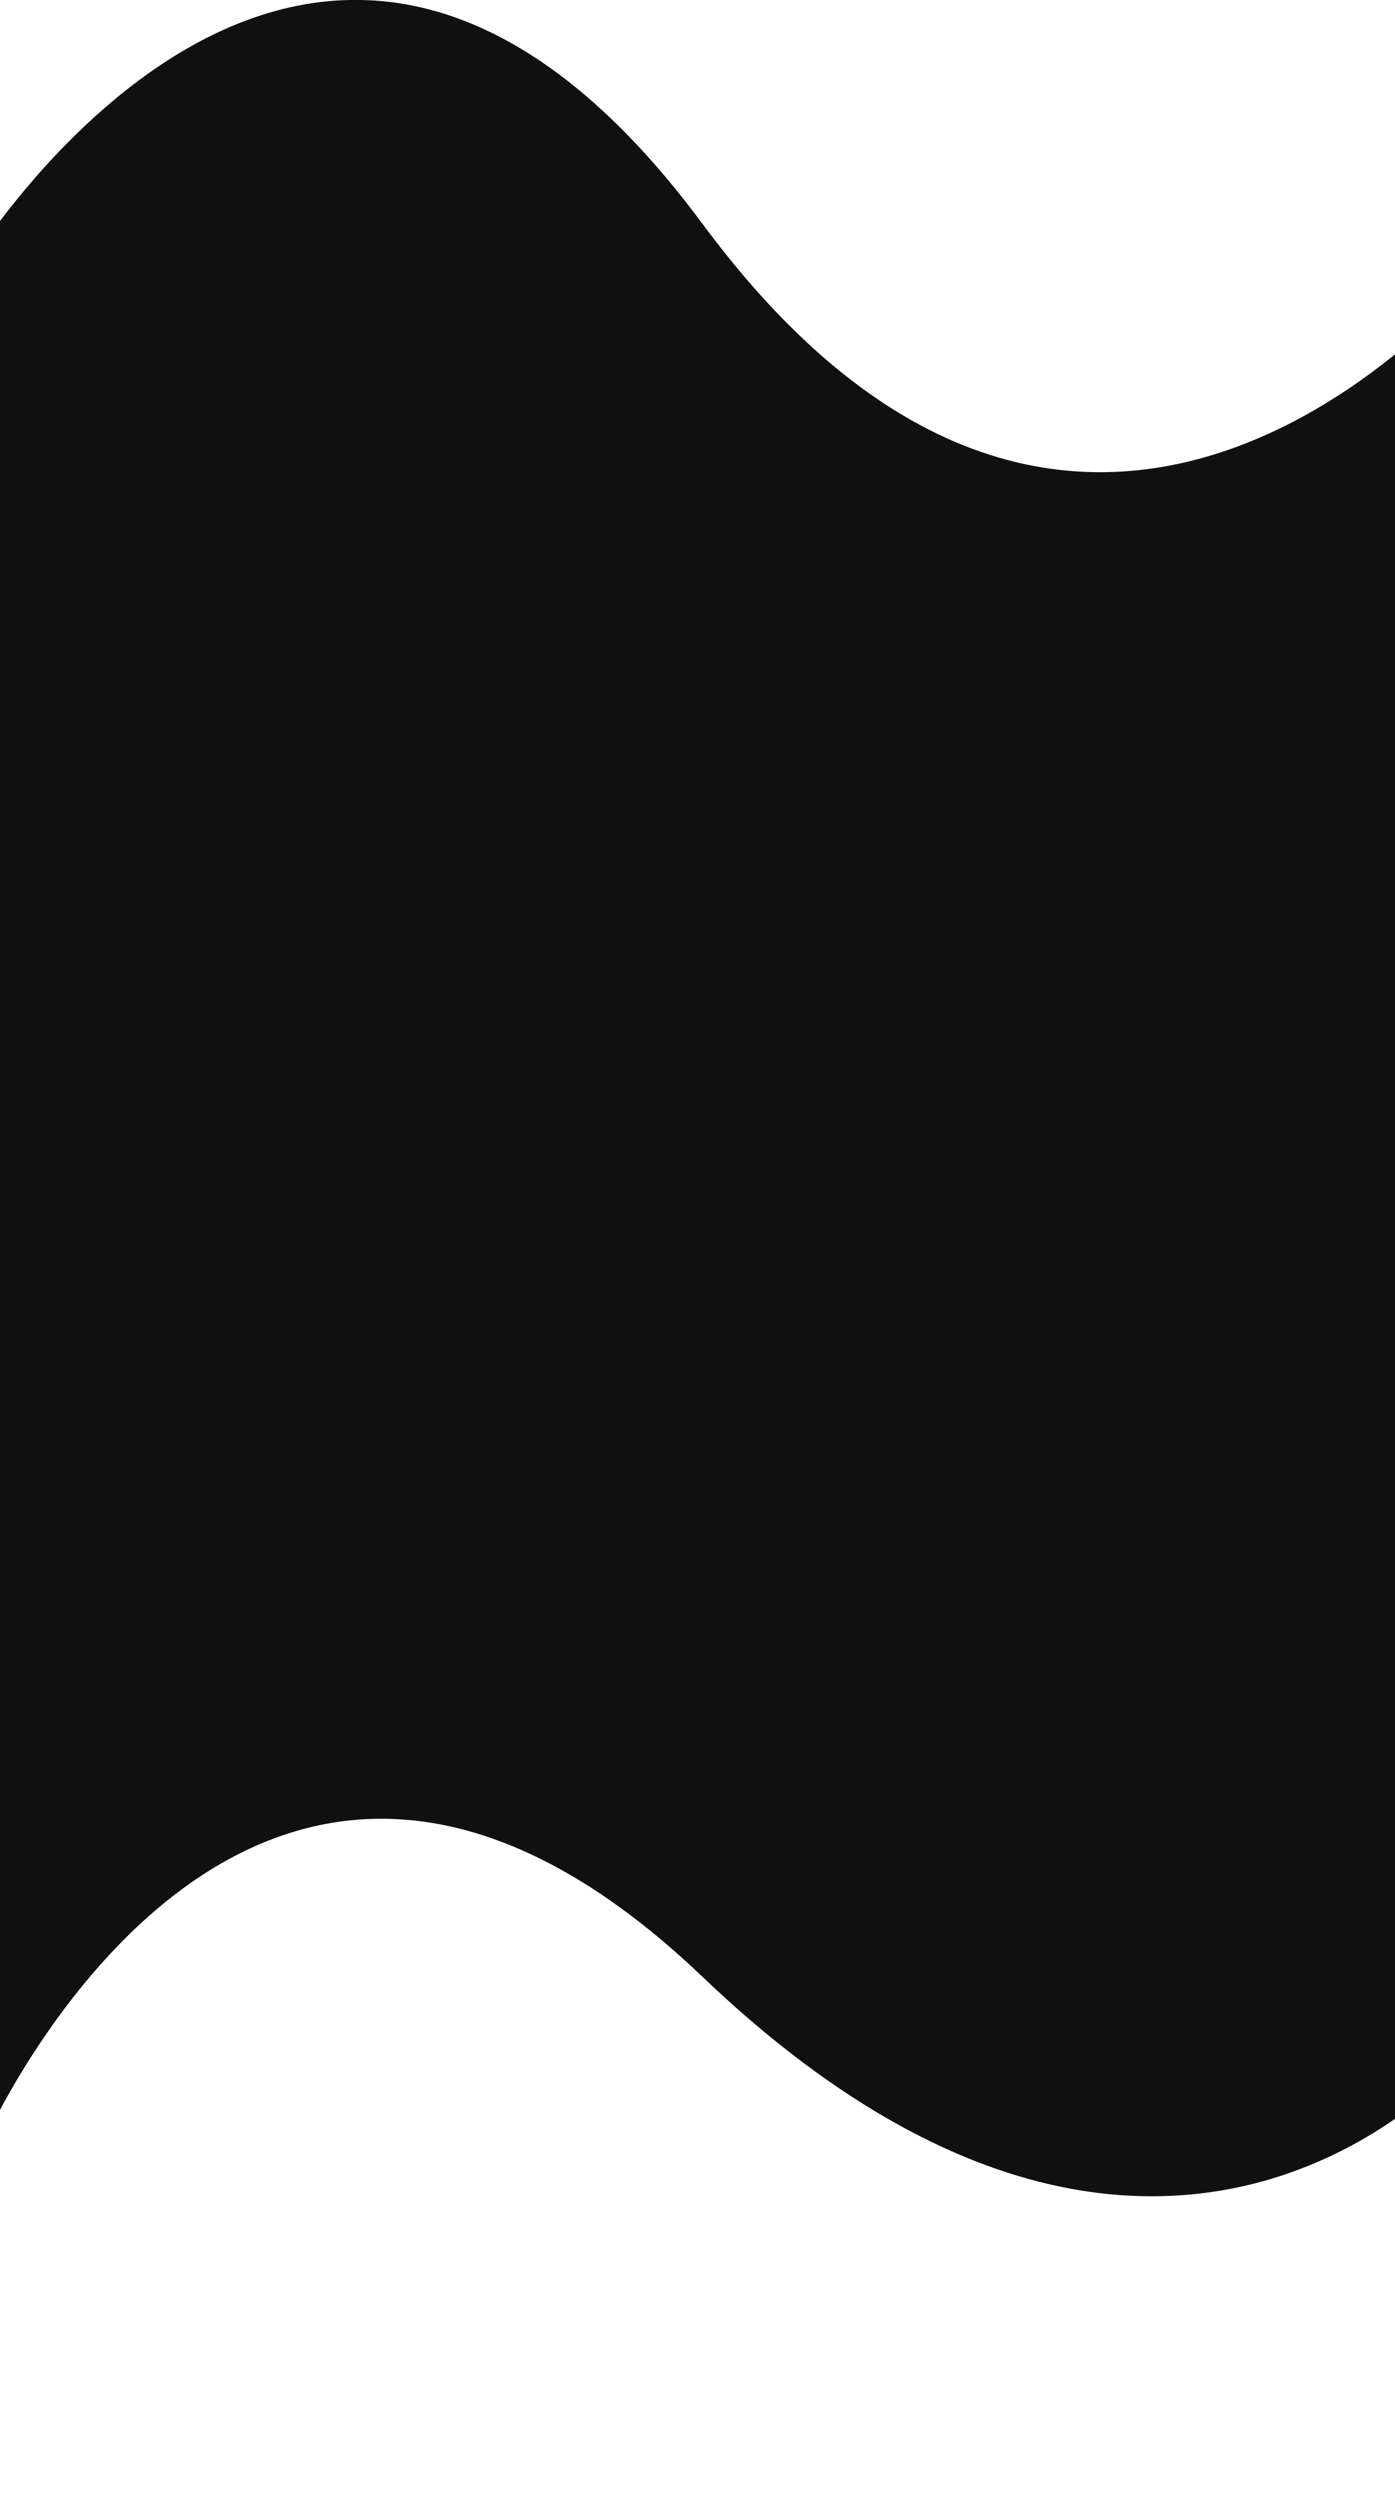 <svg xmlns="http://www.w3.org/2000/svg" xmlns:xlink="http://www.w3.org/1999/xlink" width="1918" height="3437" viewBox="0 0 1918 3437">
  <defs>
    <clipPath id="clip-path">
      <rect id="Rectángulo_716" data-name="Rectángulo 716" width="1918" height="3437" transform="translate(2 11367)" fill="#fff" stroke="#707070" stroke-width="1"/>
    </clipPath>
  </defs>
  <g id="Enmascarar_grupo_138" data-name="Enmascarar grupo 138" transform="translate(-2 -11367)" clip-path="url(#clip-path)">
    <path id="Trazado_2772" data-name="Trazado 2772" d="M10929.193,8106.747s-531.342,664.648-1070.6-63.936-1013.018,63.936-1013.018,63.936l24.82,2573.458s361.929-825.533,988.2-227.457,1037.354,122.131,1037.354,122.131Z" transform="translate(-8890.597 3632.107)" fill="#101010"/>
  </g>
</svg>
